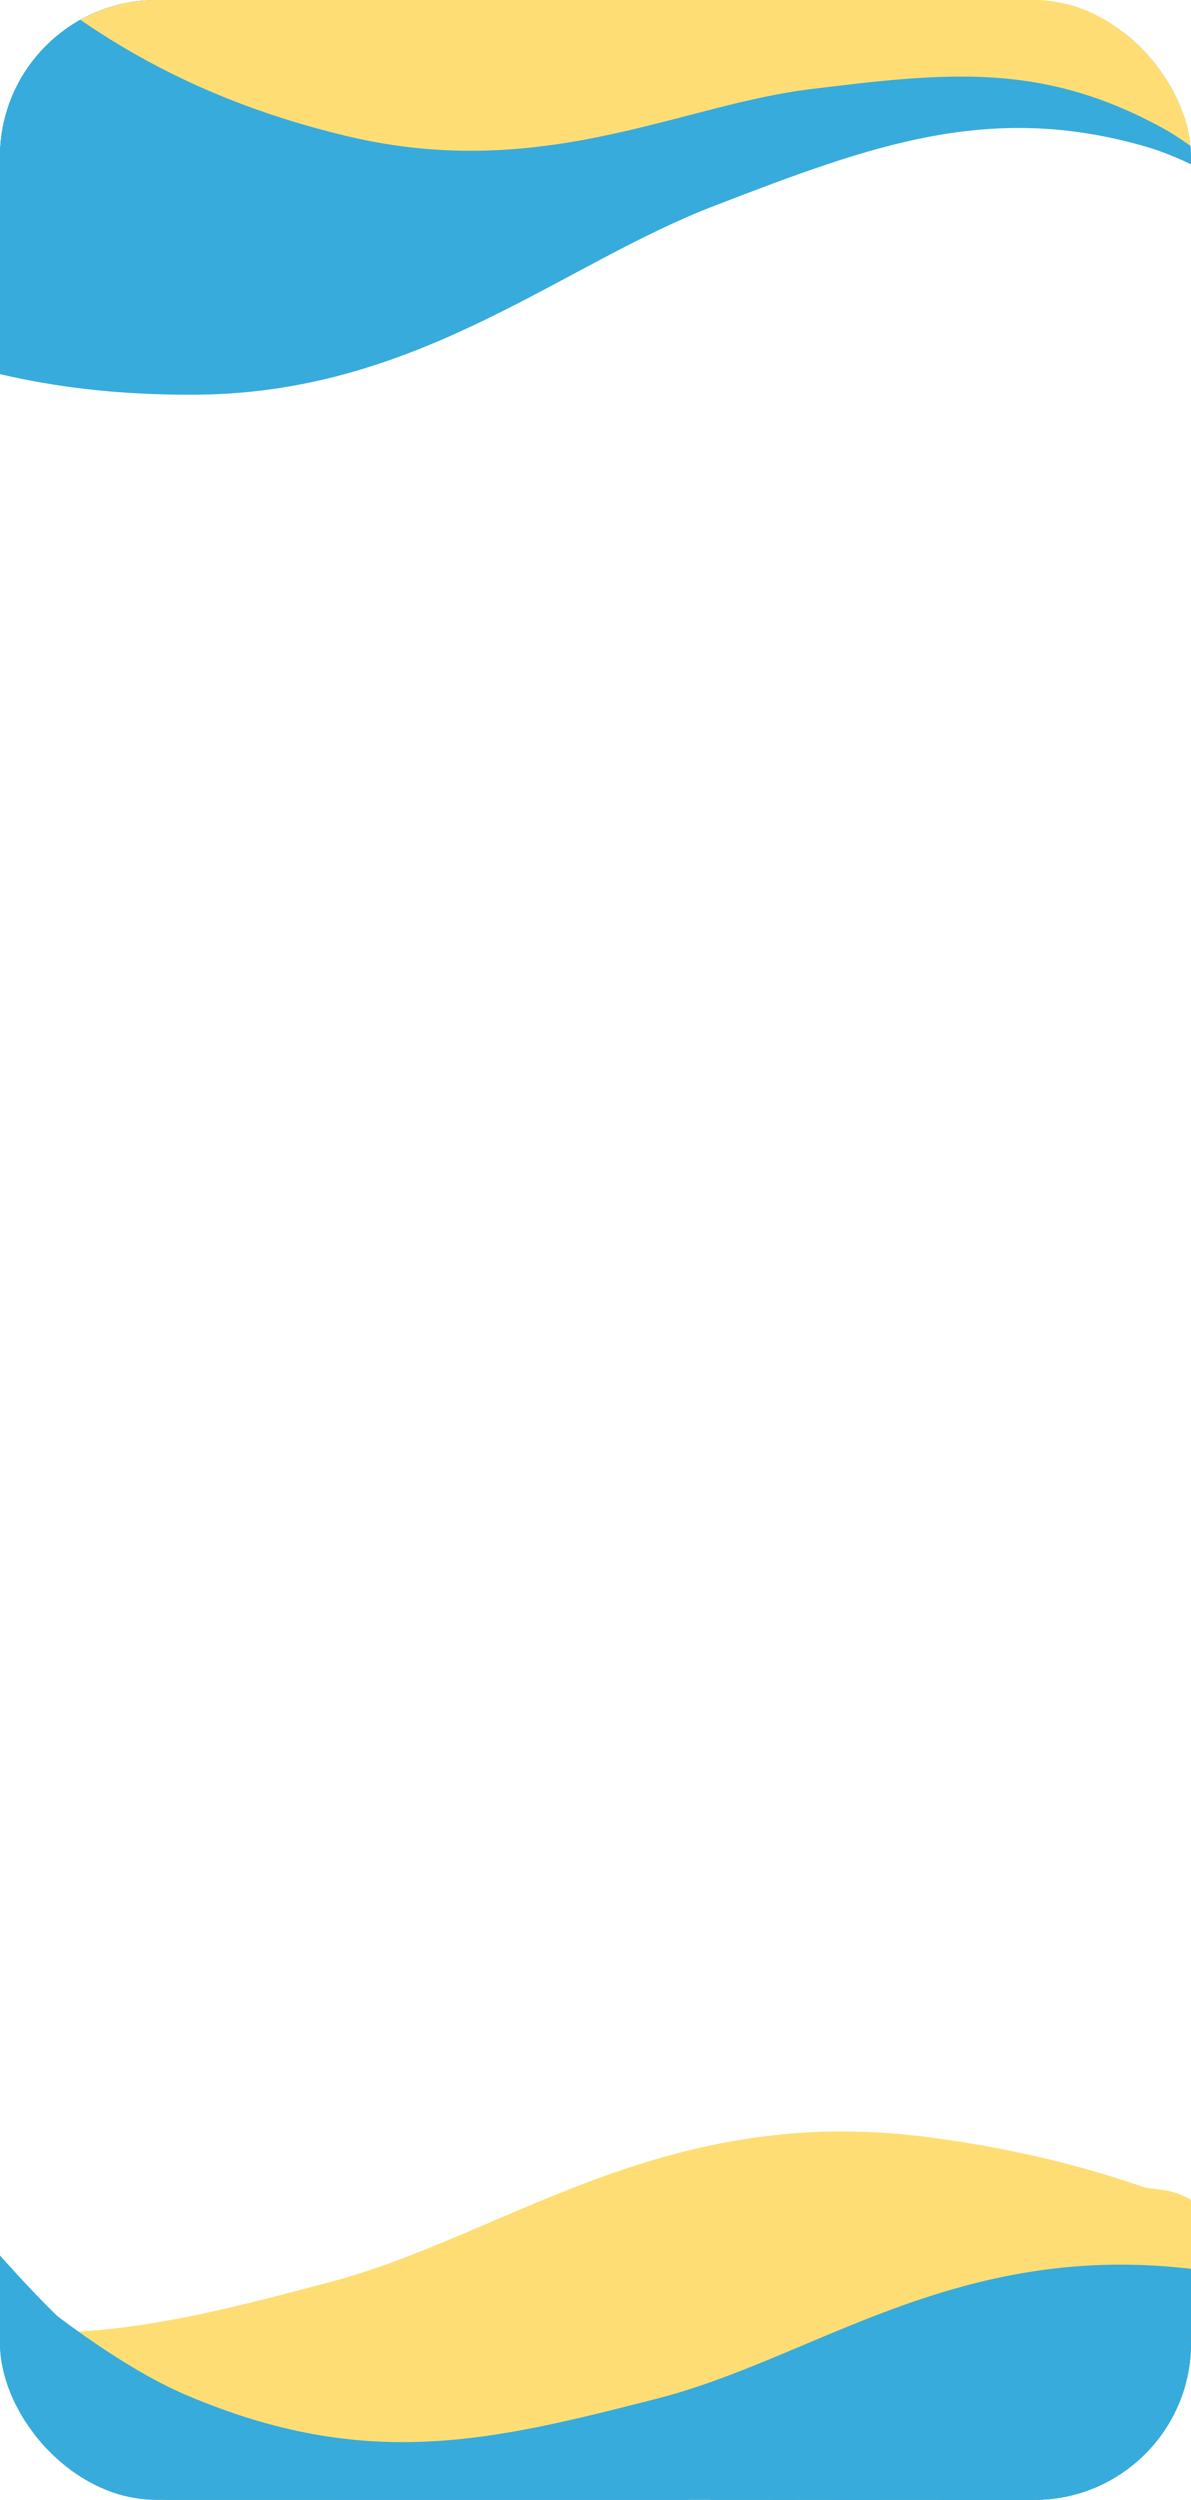 <svg width="304" height="638" viewBox="0 0 304 638" fill="none" xmlns="http://www.w3.org/2000/svg">
<g clip-path="url(#clip0_770_214)">
<path d="M370.935 74.638C370.935 74.638 329.876 34.159 296.092 24.416C251.546 11.569 217.84 24.401 177.383 39.972C136.926 55.543 102.806 86.705 50.548 87.221C3.191 87.689 -30.599 74.523 -64.4 50.584" stroke="#37ABDC" stroke-width="27"/>
<path d="M108.441 39.534C105.227 38.837 101.216 36.785 98.053 37.497C96.573 37.83 95.172 38.019 93.709 38.475C87.545 40.394 81.596 42.643 74.852 42.763C68.647 42.872 62.934 41.838 56.799 40.161C51.142 38.614 45.881 37.449 40.213 37.751C34.297 38.065 28.829 39.857 22.734 39.448C20.783 39.318 18.793 39.496 16.851 39.226C14.856 38.949 12.949 38.311 10.967 37.981C9.742 37.777 -1.982 35.213 -1.898 34.055C-1.731 31.743 1.711 29.498 3.382 28.607C6.684 26.849 10.379 25.763 14.065 24.884C21.854 23.028 29.111 20.738 37.568 23.453C43.203 25.262 48.794 27.997 54.063 30.914C58.865 33.572 63.281 36.553 68.479 38.145C70.465 38.754 73.136 39.904 75.177 39.86C76.249 39.837 77.231 39.919 76.119 38.826C72.11 34.885 65.732 32.178 60.747 30.106C57.082 28.583 53.408 27.261 49.647 26.212C46.086 25.218 42.349 24.84 38.928 23.202C34.998 21.32 31.762 18.492 28.112 16.09C25.979 14.685 23.401 13.448 21.474 11.745C20.499 10.882 19.804 11.627 18.758 12.104C17.122 12.85 15.514 13.595 13.835 14.202" stroke="#37ABDC" stroke-width="37" stroke-linecap="round"/>
<path d="M118.436 27.401C115.223 26.705 111.212 24.653 108.048 25.365C106.569 25.698 105.168 25.887 103.704 26.343C97.541 28.262 91.591 30.511 84.848 30.63C78.642 30.74 72.929 29.706 66.794 28.029C61.138 26.482 55.877 25.317 50.209 25.619C44.292 25.933 38.824 27.725 32.73 27.316C30.779 27.185 28.789 27.363 26.846 27.094C24.851 26.817 22.945 26.179 20.963 25.849C19.737 25.645 8.013 23.081 8.097 21.923C8.265 19.611 11.707 17.366 13.378 16.475C16.679 14.717 20.374 13.631 24.061 12.752C31.849 10.896 39.107 8.606 47.563 11.321C53.198 13.13 58.79 15.865 64.059 18.782C68.86 21.439 73.276 24.421 78.475 26.013C80.46 26.622 83.131 27.772 85.172 27.728C86.244 27.704 87.227 27.787 86.114 26.694C82.106 22.753 75.728 20.046 70.742 17.974C67.078 16.451 63.404 15.129 59.643 14.079C56.082 13.086 52.344 12.708 48.923 11.07C44.994 9.188 41.758 6.36 38.108 3.958C35.975 2.553 33.396 1.316 31.47 -0.387C30.494 -1.25 29.799 -0.505 28.753 -0.028C27.118 0.718 25.51 1.463 23.83 2.07" stroke="#37ABDC" stroke-width="37" stroke-linecap="round"/>
<path d="M10.475 1.348C9.873 2.092 9.213 2.779 8.602 3.495C8.311 3.836 8.184 4.249 7.855 4.568C7.419 4.992 7.062 5.455 6.596 5.852C5.468 6.812 4.191 7.516 2.872 8.202C2.32 8.489 1.768 8.937 1.18 9.144C0.72 9.305 0.236 9.892 -0.24 9.922" stroke="#37ABDC" stroke-width="37" stroke-linecap="round"/>
<path d="M4.81 4.832C5.227 16.957 -0.389 21.873 -6.309 26.912C-10.386 30.382 -14.463 33.852 -18.54 37.322" stroke="#37ABDC" stroke-width="37" stroke-linecap="round"/>
<path d="M100.321 41.131C81.12 60.279 60.91 59.428 39.843 58.31C25.337 57.541 10.83 56.771 -3.676 56.002" stroke="#37ABDC" stroke-width="37" stroke-linecap="round"/>
<path d="M147.016 23.185C122.946 45.226 97.728 44.144 71.443 42.75C53.343 41.789 35.243 40.829 17.143 39.869" stroke="#37ABDC" stroke-width="37" stroke-linecap="round"/>
<path d="M366.655 60.781C366.655 60.781 333.077 20.629 304.68 7.264C267.236 -10.36 238.167 -4.867 203.27 1.868C168.373 8.602 138.352 29.333 93.916 21.671C53.648 14.728 25.357 -1.496 -2.592 -26.716" stroke="#37ABDC"/>
<path d="M364.84 72.6C364.84 72.6 333.649 30.604 305.955 15.484C269.438 -4.454 239.864 -0.939 204.351 3.419C168.839 7.777 137.335 26.322 93.152 15.788C53.114 6.242 25.709 -11.702 -0.777 -38.535" stroke="#FEDE74" stroke-width="39"/>
<path d="M-140.886 524.954C-140.886 524.954 -102.304 578.202 -69 598.818C-25.086 626.001 9.634 624.368 51.319 622.241C93.004 620.114 129.354 600.572 181.902 617.117C229.521 632.11 262.605 656.097 294.988 690.694" stroke="#FEDE74" stroke-width="39"/>
<path d="M-148.16 521.969C-148.16 521.969 -94.471 577.833 -52.929 595.158C1.848 618.004 40.775 607.88 87.481 595.523C134.186 583.166 171.562 550.832 234.081 558.689C290.736 565.808 332.667 587.295 375.818 621.878" stroke="#FEDE74" stroke-width="27"/>
<path d="M162.855 587.215C166.673 588.335 171.491 591.155 175.191 590.576C176.921 590.306 178.565 590.201 180.271 589.781C187.456 588.013 194.374 585.83 202.32 586.278C209.632 586.69 216.413 588.435 223.718 590.991C230.455 593.347 236.708 595.209 243.378 595.344C250.341 595.485 256.711 593.809 263.915 594.835C266.221 595.164 268.559 595.124 270.861 595.619C273.225 596.127 275.501 597.061 277.852 597.632C279.306 597.985 293.24 602.097 293.19 603.483C293.092 606.249 289.13 608.647 287.198 609.572C283.381 611.398 279.071 612.379 274.762 613.113C265.658 614.662 257.199 616.781 247.112 612.774C240.39 610.103 233.679 606.323 227.341 602.353C221.565 598.735 216.231 594.762 210.033 592.39C207.665 591.485 204.467 589.867 202.062 589.741C200.799 589.675 199.637 589.489 200.996 590.902C205.892 595.993 213.528 599.808 219.495 602.738C223.882 604.891 228.27 606.804 232.75 608.396C236.992 609.903 241.415 610.686 245.519 612.956C250.233 615.564 254.17 619.249 258.577 622.459C261.153 624.335 264.246 626.049 266.59 628.267C267.778 629.39 268.565 628.555 269.778 628.073C271.674 627.319 273.538 626.565 275.492 625.981" stroke="#FEDE74" stroke-width="37" stroke-linecap="round"/>
<path d="M151.59 600.931C155.409 602.051 160.227 604.87 163.926 604.291C165.657 604.021 167.3 603.916 169.006 603.497C176.191 601.728 183.109 599.545 191.055 599.993C198.368 600.405 205.148 602.15 212.454 604.706C219.19 607.063 225.443 608.925 232.114 609.059C239.076 609.2 245.446 607.524 252.65 608.551C254.956 608.879 257.295 608.84 259.597 609.334C261.961 609.842 264.236 610.777 266.588 611.348C268.041 611.701 281.975 615.813 281.926 617.198C281.827 619.964 277.866 622.363 275.933 623.287C272.117 625.113 267.806 626.095 263.497 626.828C254.394 628.378 245.935 630.496 235.847 626.489C229.125 623.819 222.415 620.038 216.077 616.068C210.301 612.45 204.966 608.477 198.768 606.106C196.401 605.2 193.202 603.582 190.798 603.456C189.535 603.39 188.372 603.204 189.731 604.617C194.627 609.708 202.263 613.524 208.231 616.453C212.617 618.606 217.006 620.519 221.486 622.111C225.727 623.618 230.151 624.401 234.254 626.671C238.968 629.28 242.906 632.965 247.312 636.174C249.888 638.05 252.981 639.764 255.326 641.983C256.513 643.106 257.301 642.27 258.514 641.788C260.41 641.035 262.274 640.28 264.228 639.697" stroke="#FEDE74" stroke-width="37" stroke-linecap="round"/>
<path d="M280.006 641.737C280.684 640.895 281.433 640.126 282.122 639.319C282.451 638.934 282.584 638.449 282.957 638.094C283.453 637.622 283.854 637.096 284.387 636.659C285.676 635.604 287.151 634.869 288.677 634.16C289.316 633.863 289.947 633.372 290.631 633.175C291.167 633.021 291.712 632.359 292.273 632.364" stroke="#FEDE74" stroke-width="37" stroke-linecap="round"/>
<path d="M286.536 638.043C285.523 623.423 291.934 618.002 298.698 612.461C303.356 608.645 308.014 604.829 312.672 601.013" stroke="#FEDE74" stroke-width="37" stroke-linecap="round"/>
<path d="M172.36 586.006C194.177 564.659 218.043 567.456 242.931 570.648C260.068 572.846 277.206 575.044 294.343 577.242" stroke="#FEDE74" stroke-width="37" stroke-linecap="round"/>
<path d="M118.074 603.496C145.507 579.096 175.288 582.61 206.34 586.592C227.723 589.335 249.106 592.077 270.489 594.819" stroke="#FEDE74" stroke-width="37" stroke-linecap="round"/>
<path d="M-142.517 539.011C-142.517 539.011 -101.201 590.25 -67.144 608.817C-22.236 633.298 11.803 629.241 52.661 624.202C93.519 619.163 128.024 596.861 180.748 609.974C228.527 621.857 262.581 643.852 296.619 676.638" stroke="#FEDE74"/>
<path d="M-39.426 557.973C-39.426 557.973 -3.486 607.441 27.286 626.775C67.862 652.268 99.714 651.106 137.954 649.558C176.194 648.011 209.364 630.356 257.759 646.128C301.616 660.421 332.219 682.86 362.285 715.074" stroke="#37ABDC" stroke-width="39"/>
<path d="M-46.132 555.15C-46.132 555.15 3.7 607.178 42.001 623.561C92.504 645.162 128.134 636.215 170.881 625.287C213.627 614.358 247.613 584.922 305.074 592.784C357.146 599.908 395.846 620.13 435.794 652.437" stroke="#37ABDC" stroke-width="27"/>
<path d="M239.981 618.375C243.497 619.445 247.947 622.092 251.337 621.595C252.922 621.363 254.43 621.283 255.992 620.913C262.569 619.354 268.897 617.41 276.195 617.901C282.911 618.354 289.152 620.029 295.882 622.458C302.089 624.697 307.847 626.475 313.97 626.665C320.363 626.864 326.193 625.382 332.815 626.4C334.935 626.726 337.081 626.712 339.199 627.191C341.374 627.683 343.471 628.566 345.635 629.116C346.973 629.456 359.803 633.384 359.771 634.661C359.708 637.21 356.096 639.382 354.331 640.215C350.846 641.86 346.9 642.723 342.952 643.356C334.612 644.694 326.869 646.563 317.57 642.769C311.374 640.242 305.177 636.69 299.32 632.968C293.983 629.575 289.047 625.86 283.335 623.612C281.153 622.754 278.201 621.231 275.993 621.091C274.833 621.018 273.764 620.835 275.026 622.151C279.57 626.892 286.616 630.485 292.123 633.245C296.17 635.273 300.217 637.08 304.345 638.592C308.253 640.023 312.32 640.788 316.11 642.922C320.462 645.373 324.113 648.809 328.189 651.811C330.572 653.566 333.428 655.177 335.602 657.245C336.703 658.292 337.417 657.53 338.526 657.097C340.259 656.421 341.962 655.744 343.75 655.226" stroke="#37ABDC" stroke-width="37" stroke-linecap="round"/>
<path d="M229.778 630.907C233.294 631.977 237.744 634.624 241.134 634.127C242.719 633.895 244.227 633.815 245.788 633.445C252.366 631.886 258.694 629.942 265.992 630.433C272.707 630.886 278.948 632.561 285.679 634.99C291.885 637.229 297.643 639.007 303.767 639.197C310.159 639.396 315.989 637.914 322.612 638.932C324.732 639.258 326.877 639.244 328.995 639.723C331.17 640.215 333.268 641.098 335.432 641.648C336.77 641.988 349.6 645.916 349.568 647.193C349.505 649.742 345.893 651.914 344.128 652.747C340.643 654.392 336.696 655.255 332.749 655.888C324.409 657.226 316.665 659.095 307.366 655.301C301.17 652.774 294.974 649.222 289.117 645.5C283.78 642.107 278.844 638.392 273.131 636.144C270.95 635.286 267.998 633.763 265.789 633.623C264.63 633.55 263.561 633.367 264.822 634.683C269.366 639.424 276.413 643.017 281.919 645.777C285.967 647.805 290.014 649.612 294.142 651.124C298.05 652.555 302.117 653.32 305.906 655.454C310.259 657.905 313.909 661.341 317.986 664.343C320.369 666.098 323.225 667.709 325.399 669.777C326.5 670.824 327.214 670.062 328.323 669.629C330.055 668.953 331.759 668.276 333.547 667.758" stroke="#37ABDC" stroke-width="37" stroke-linecap="round"/>
<path d="M248.693 617.354C268.507 597.892 290.44 600.707 313.315 603.895C329.067 606.091 344.818 608.287 360.57 610.483" stroke="#37ABDC" stroke-width="37" stroke-linecap="round"/>
<path d="M199.039 632.939C223.978 610.718 251.347 614.252 279.888 618.231C299.542 620.971 319.195 623.711 338.849 626.45" stroke="#37ABDC" stroke-width="37" stroke-linecap="round"/>
<path d="M-40.784 570.915C-40.784 570.915 -2.355 618.558 29.089 636.01C70.55 659.023 101.753 655.62 139.205 651.379C176.656 647.139 208.107 626.922 256.63 639.532C300.601 650.959 332.076 671.572 363.643 702.132" stroke="#37ABDC"/>
</g>
<defs>
<clipPath id="clip0_770_214">
<rect width="304" height="638" rx="40" fill="white"/>
</clipPath>
</defs>
</svg>
